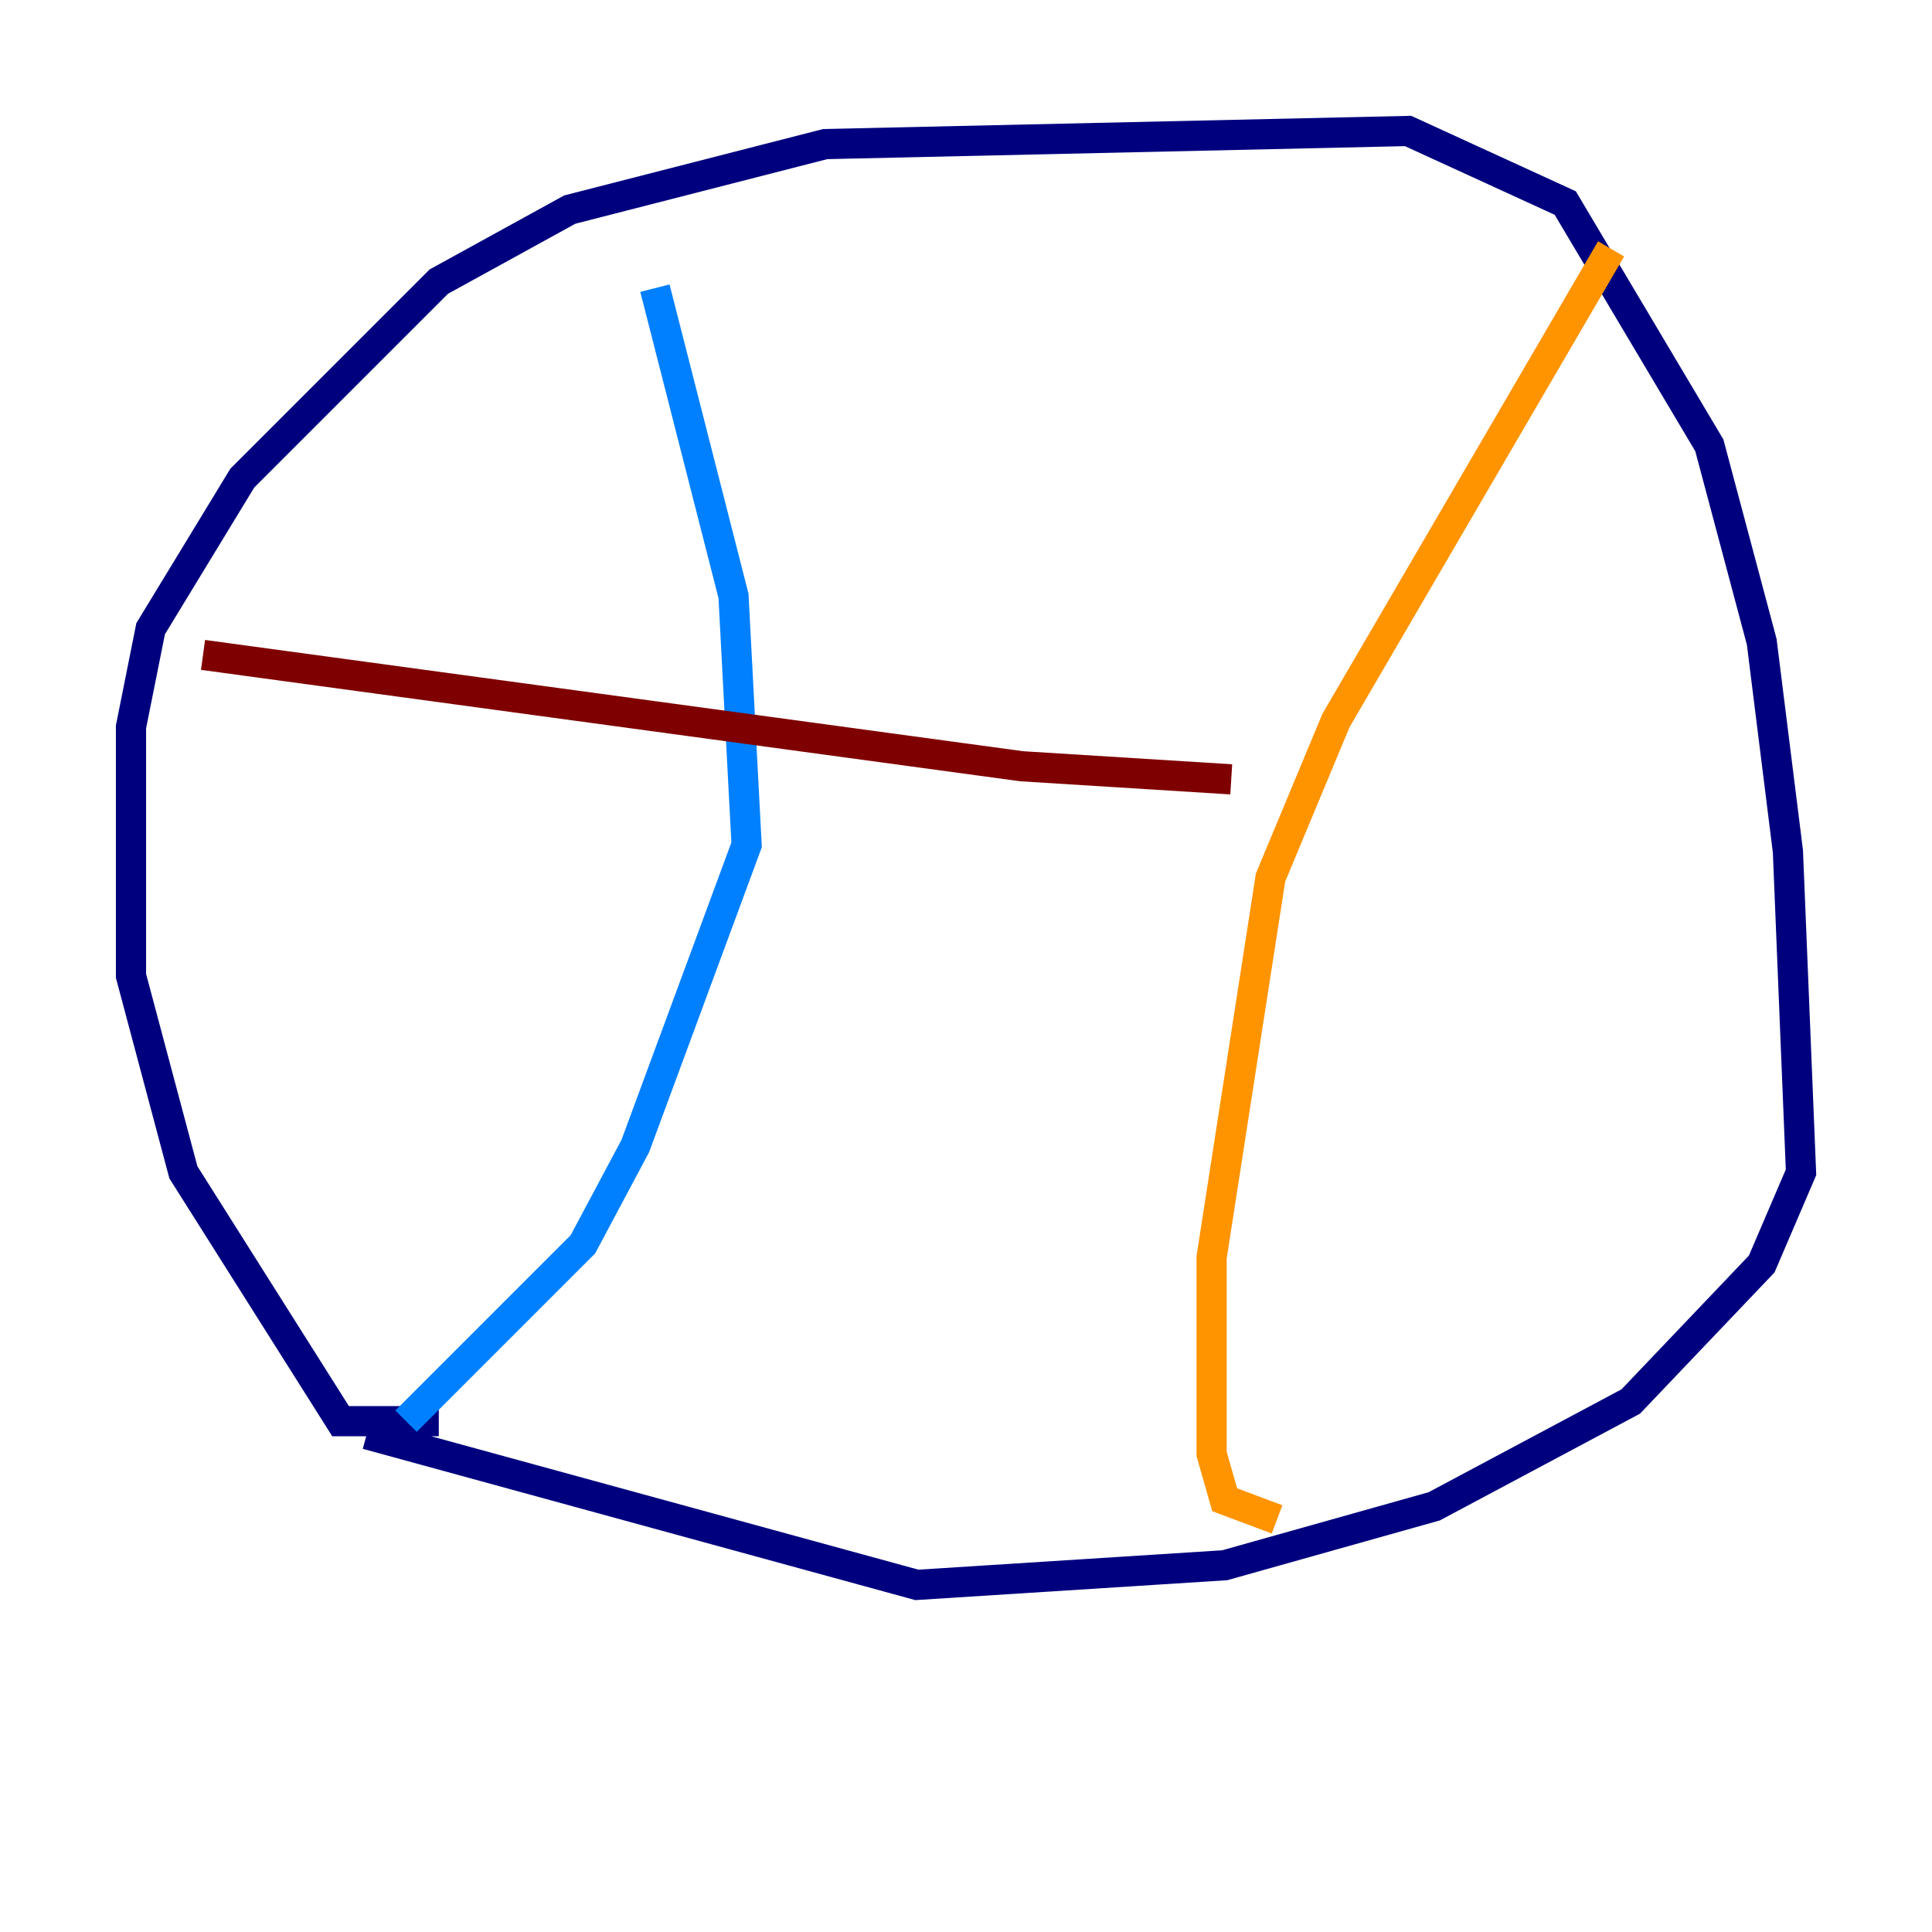 <?xml version="1.0" encoding="utf-8" ?>
<svg baseProfile="tiny" height="128" version="1.2" viewBox="0,0,128,128" width="128" xmlns="http://www.w3.org/2000/svg" xmlns:ev="http://www.w3.org/2001/xml-events" xmlns:xlink="http://www.w3.org/1999/xlink"><defs /><polyline fill="none" points="29.071,94.156 22.563,94.156 12.149,77.668 8.678,64.651 8.678,48.163 9.98,41.654 16.054,31.675 29.071,18.658 37.749,13.885 54.671,9.546 93.288,8.678 103.702,13.451 113.248,29.505 116.719,42.522 118.454,56.407 119.322,77.668 116.719,83.742 108.041,92.854 95.024,99.797 81.139,103.702 60.746,105.003 24.298,95.024" stroke="#00007f" stroke-width="2" /><polyline fill="none" points="43.39,19.091 48.597,39.485 49.464,55.973 42.088,75.932 38.617,82.441 26.902,94.156" stroke="#0080ff" stroke-width="2" /><polyline fill="none" points="106.739,16.488 106.739,16.488" stroke="#7cff79" stroke-width="2" /><polyline fill="none" points="106.739,16.488 88.515,47.729 84.176,58.142 80.271,83.308 80.271,96.325 81.139,99.363 84.61,100.664" stroke="#ff9400" stroke-width="2" /><polyline fill="none" points="13.451,43.39 67.688,50.766 81.573,51.634" stroke="#7f0000" stroke-width="2" /></svg>